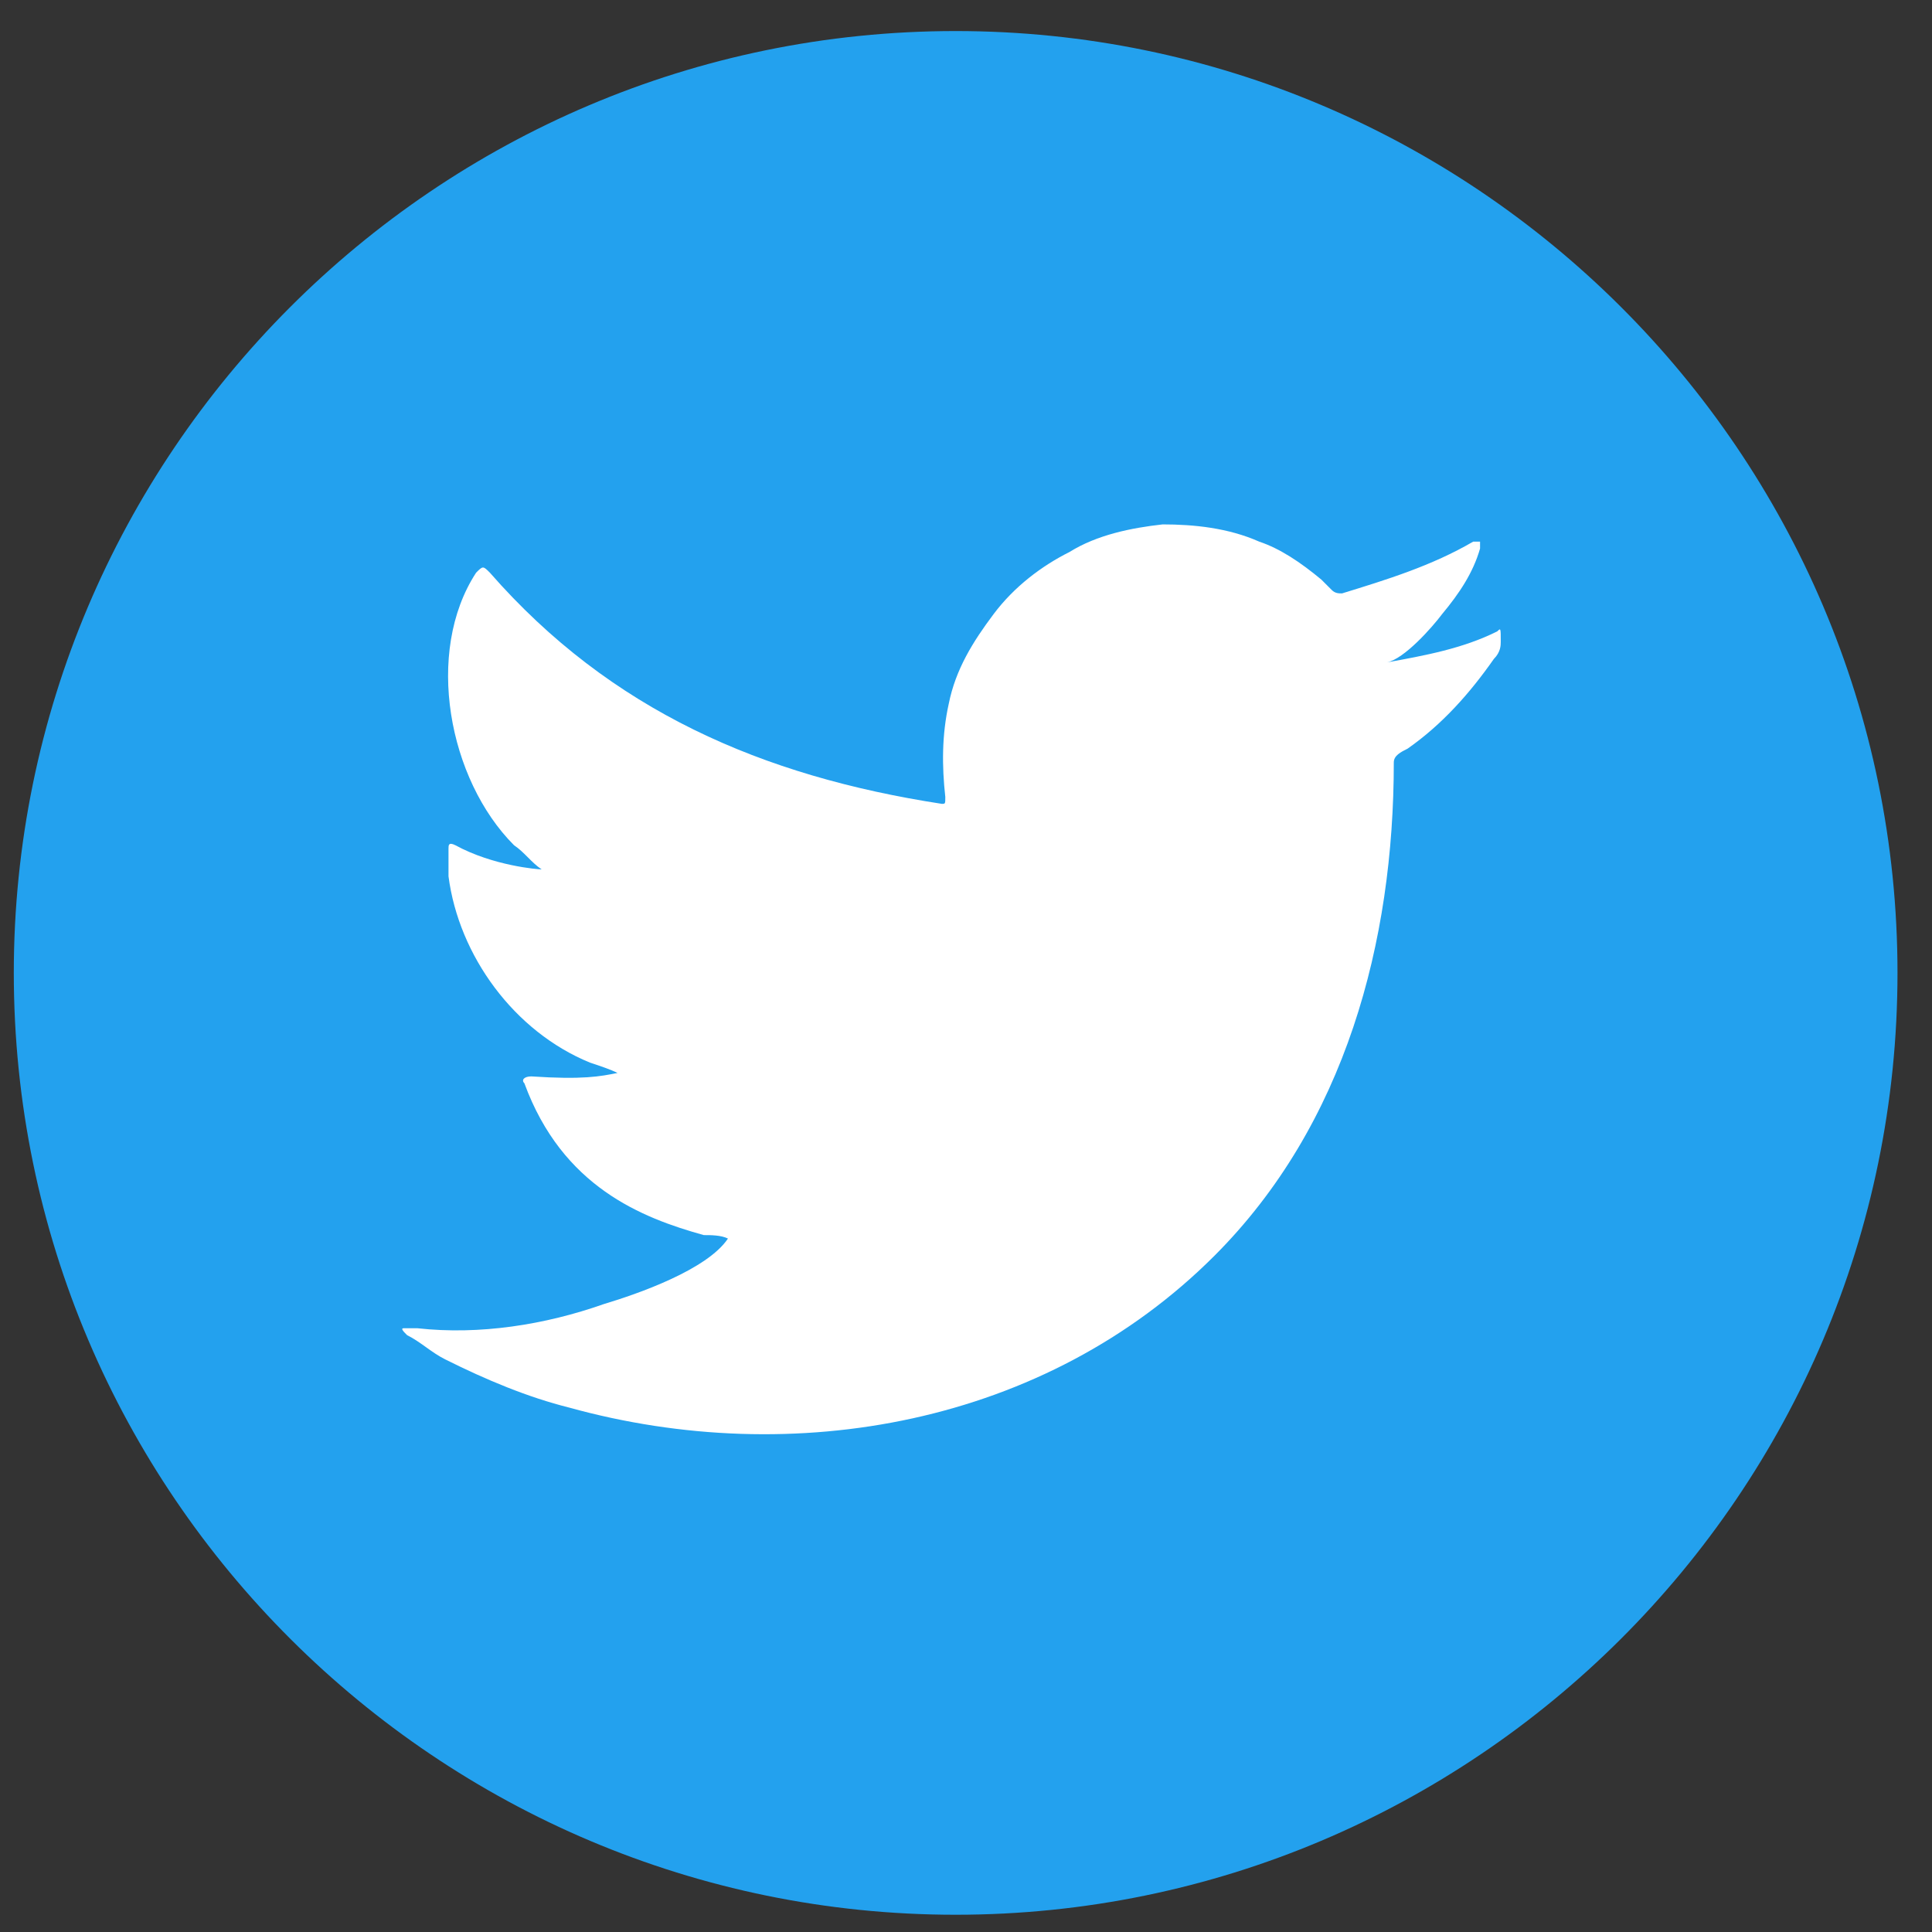 <svg width="28" height="28" viewBox="0 0 28 28" fill="none" xmlns="http://www.w3.org/2000/svg">
<rect x="0" y="0" width="28" height="28" fill="#333333" stroke="none"/>
<path d="M13.85 27.75C6.35 27.75 0.2 21.65 0.2 14.1C0.2 6.6 6.3 0.45 13.85 0.45C21.35 0.45 27.5 6.55 27.5 14.1C27.5 21.65 21.35 27.75 13.85 27.75Z" fill="#23A1EE"/>
<path d="M21.7 9.15C21.2 9.4 20.65 9.5 20.1 9.6C20.35 9.55 20.75 9.1 20.9 8.9C21.15 8.6 21.35 8.3 21.45 7.95C21.45 7.9 21.45 7.9 21.45 7.85C21.4 7.85 21.4 7.85 21.35 7.85C20.75 8.2 20.1 8.4 19.45 8.6C19.4 8.6 19.35 8.6 19.3 8.55C19.25 8.5 19.2 8.45 19.15 8.4C18.85 8.15 18.55 7.95 18.25 7.85C17.8 7.65 17.3 7.6 16.85 7.6C16.4 7.65 15.9 7.75 15.5 8C15.1 8.2 14.7 8.5 14.4 8.9C14.1 9.3 13.85 9.7 13.75 10.2C13.65 10.65 13.65 11.1 13.7 11.55C13.7 11.65 13.7 11.65 13.65 11.65C11.05 11.25 8.85 10.3 7.1 8.3C7 8.2 7 8.2 6.9 8.3C6.15 9.45 6.5 11.3 7.45 12.25C7.6 12.35 7.7 12.5 7.85 12.6C7.8 12.6 7.15 12.55 6.6 12.25C6.5 12.2 6.5 12.25 6.5 12.3C6.5 12.4 6.5 12.55 6.5 12.7C6.65 13.85 7.45 14.95 8.55 15.4C8.7 15.45 8.85 15.5 8.95 15.55C8.7 15.6 8.45 15.65 7.7 15.6C7.6 15.6 7.55 15.65 7.6 15.7C8.15 17.2 9.3 17.65 10.2 17.9C10.3 17.9 10.45 17.9 10.55 17.95C10.25 18.4 9.25 18.75 8.75 18.9C7.9 19.2 6.95 19.35 6.05 19.25C5.9 19.25 5.85 19.25 5.85 19.25C5.8 19.25 5.85 19.3 5.9 19.35C6.1 19.45 6.25 19.6 6.45 19.7C7.05 20 7.65 20.25 8.25 20.4C11.5 21.3 15.15 20.65 17.6 18.2C19.5 16.3 20.2 13.65 20.2 11.05C20.2 10.95 20.3 10.9 20.4 10.85C20.9 10.5 21.3 10.05 21.65 9.55C21.75 9.45 21.75 9.35 21.75 9.3C21.75 9.1 21.75 9.1 21.7 9.15Z" fill="white"/>
<path fill-rule="evenodd" clip-rule="evenodd" d="M11.1 20.65C11.1 20.6 11.4 20.65 11.1 20.65C11.1 20.6 11.15 20.65 11.1 20.65Z" fill="white"/>
</svg>
